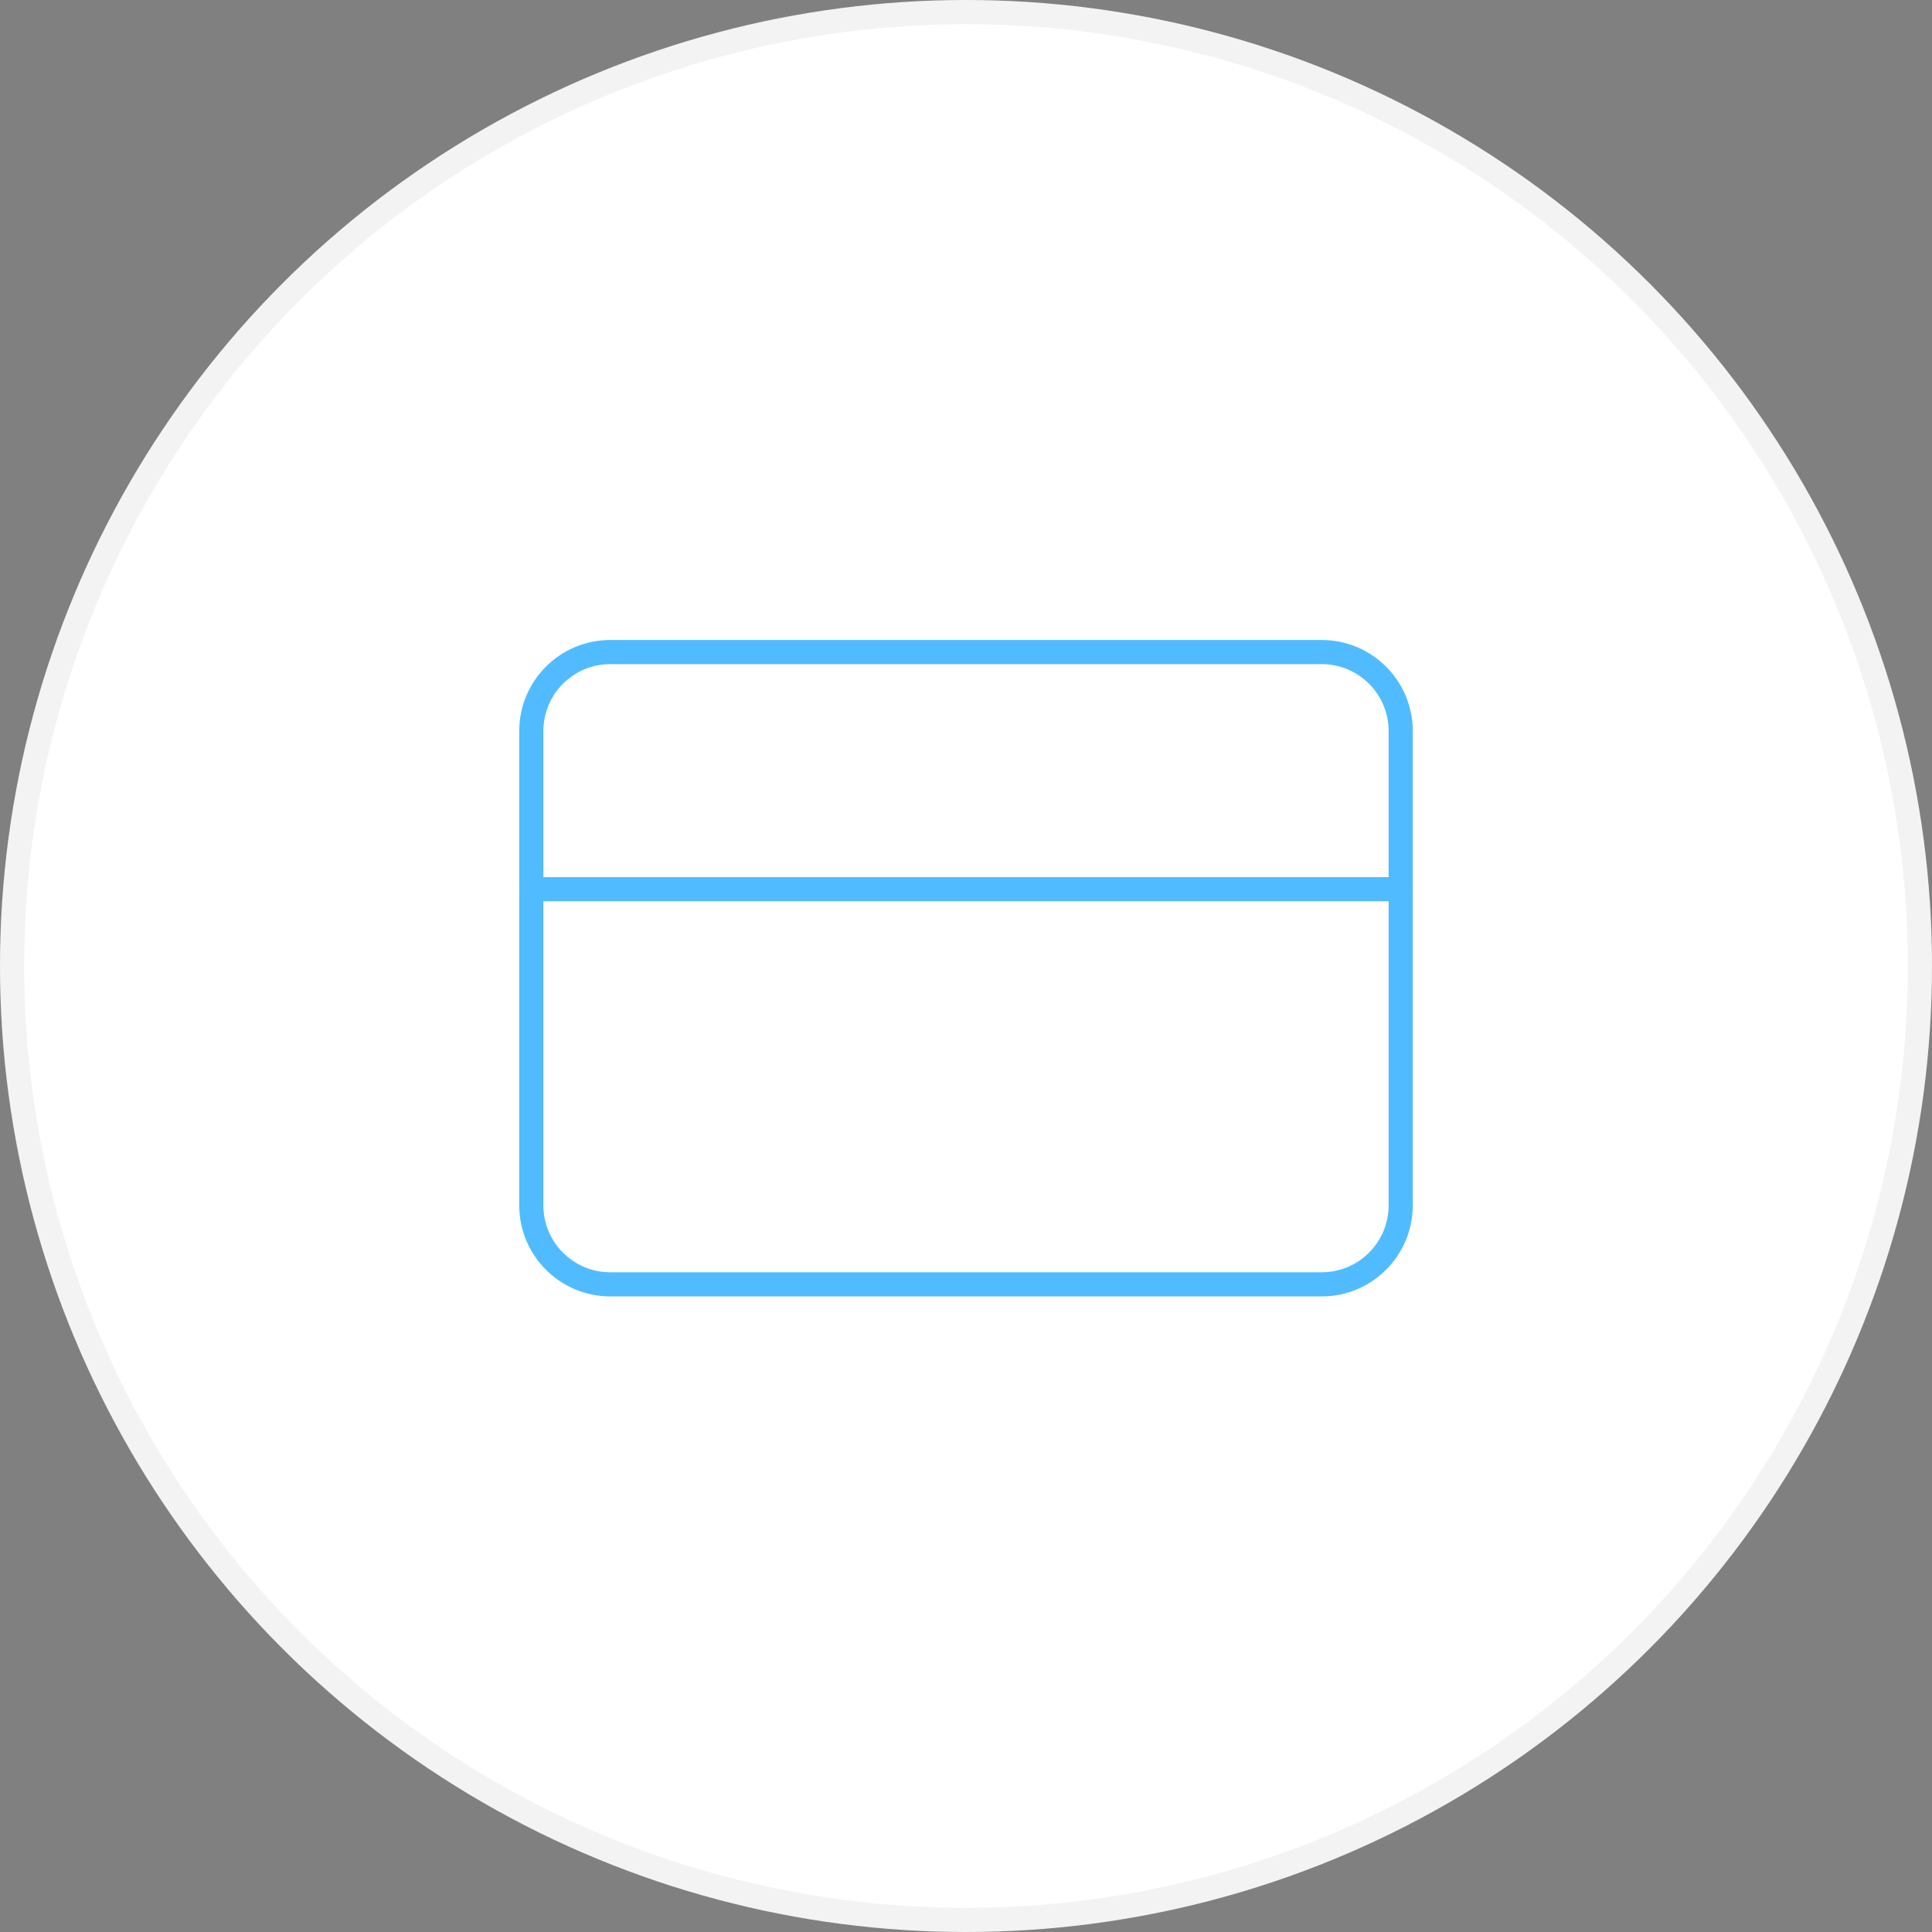 <svg width="80" height="80" viewBox="0 0 80 80" fill="none" xmlns="http://www.w3.org/2000/svg">
<rect x="0" y="0" width="80" height="80" fill="#808080" stroke="none"/>
<circle cx="40" cy="40" r="40" fill="white"/>
<circle cx="40" cy="40" r="39.5" stroke="black" stroke-opacity="0.05"/>
<path d="M54.727 27H25.273C23.465 27 22 28.465 22 30.273V49.909C22 51.717 23.465 53.182 25.273 53.182H54.727C56.535 53.182 58 51.717 58 49.909V30.273C58 28.465 56.535 27 54.727 27Z" stroke="#50BCFF" stroke-linecap="round" stroke-linejoin="round"/>
<path d="M22 36.818H58" stroke="#50BCFF" stroke-linecap="round" stroke-linejoin="round"/>
</svg>
